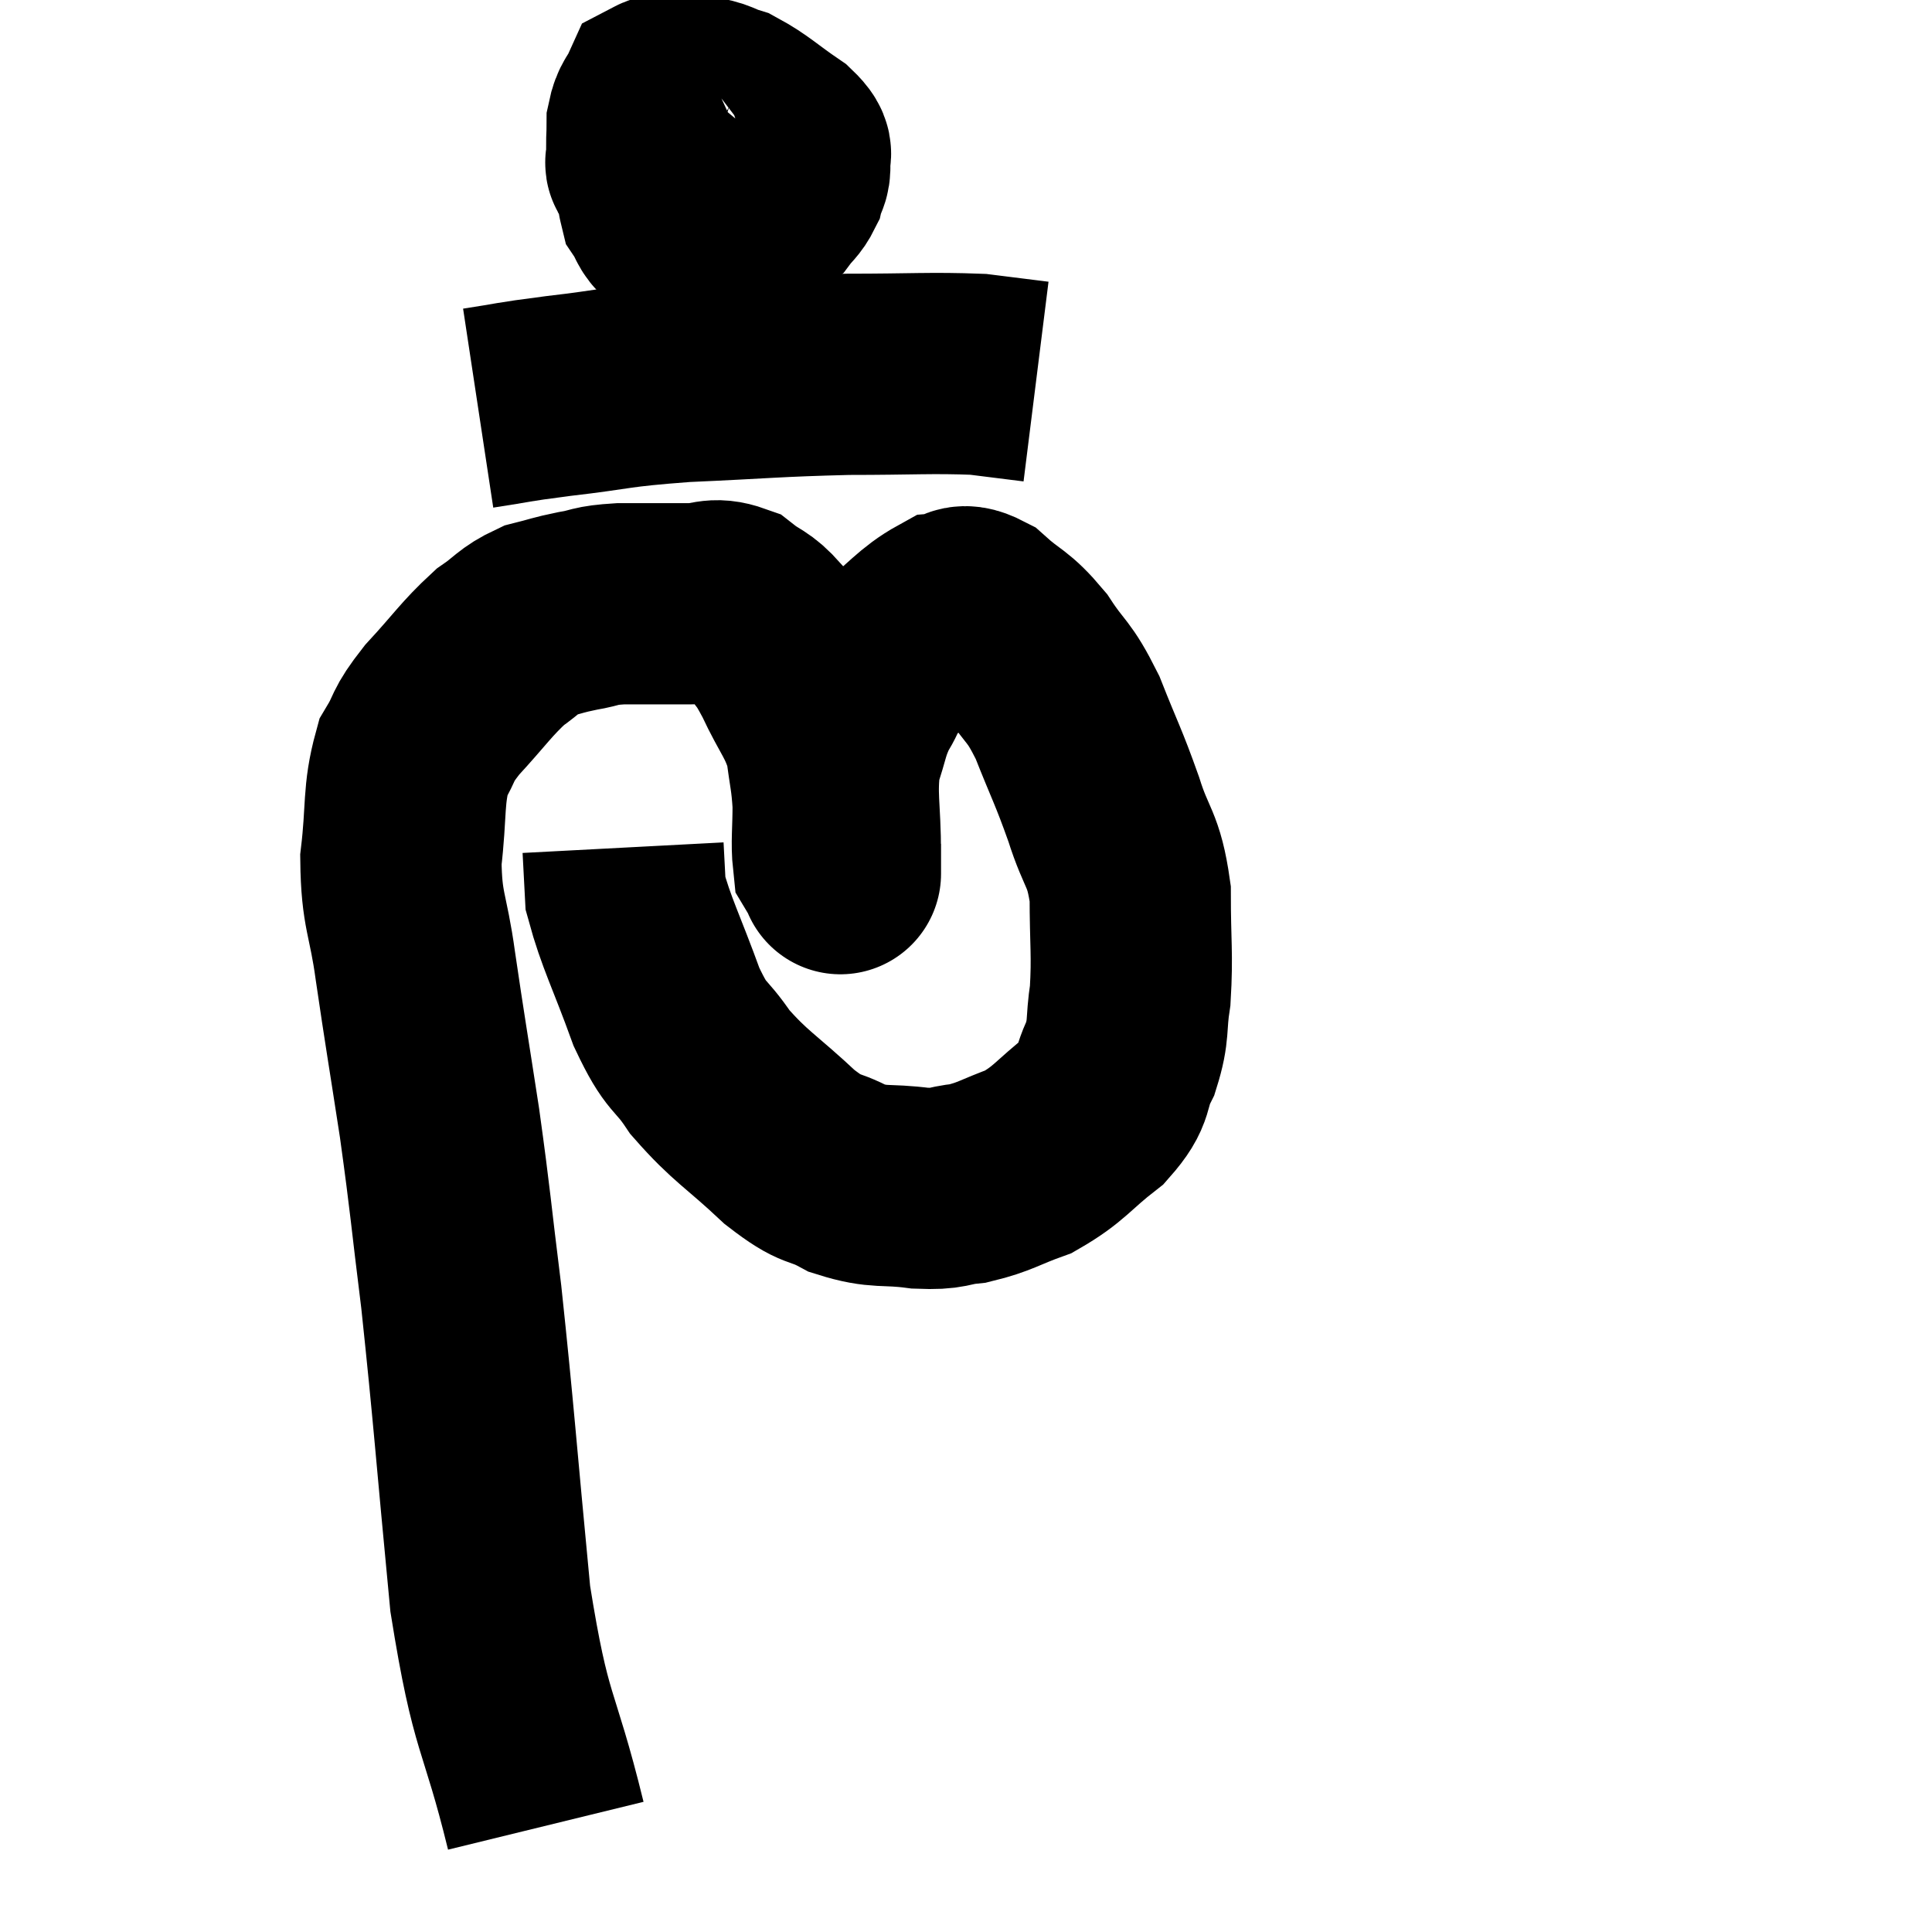<svg width="48" height="48" viewBox="0 0 48 48" xmlns="http://www.w3.org/2000/svg"><path d="M 13.56 45.36 C 12.87 42.54, 12.705 43.005, 12.18 39.72 C 11.82 35.97, 11.775 35.175, 11.46 32.22 C 11.19 30.06, 11.205 29.955, 10.92 27.9 C 10.62 25.95, 10.56 25.635, 10.32 24 C 10.14 22.68, 9.975 22.65, 9.96 21.36 C 10.11 20.1, 10.005 19.77, 10.26 18.84 C 10.62 18.24, 10.44 18.33, 10.98 17.64 C 11.7 16.86, 11.82 16.635, 12.42 16.08 C 12.9 15.75, 12.9 15.645, 13.38 15.42 C 13.86 15.3, 13.83 15.285, 14.34 15.18 C 14.88 15.09, 14.715 15.045, 15.42 15 C 16.29 15, 16.47 15, 17.16 15 C 17.67 15, 17.715 14.835, 18.18 15 C 18.6 15.33, 18.645 15.24, 19.02 15.66 C 19.35 16.17, 19.305 15.975, 19.68 16.68 C 20.1 17.58, 20.265 17.655, 20.52 18.48 C 20.61 19.23, 20.655 19.26, 20.7 19.98 C 20.7 20.67, 20.655 20.94, 20.7 21.36 C 20.79 21.51, 20.835 21.585, 20.88 21.66 C 20.88 21.66, 20.88 21.765, 20.88 21.66 C 20.88 21.45, 20.88 21.945, 20.88 21.24 C 20.88 20.04, 20.76 19.785, 20.88 18.84 C 21.12 18.15, 21.075 18.06, 21.36 17.46 C 21.69 16.95, 21.48 16.995, 22.02 16.44 C 22.77 15.84, 22.95 15.555, 23.52 15.24 C 23.91 15.21, 23.805 14.925, 24.3 15.18 C 24.9 15.72, 24.945 15.6, 25.5 16.26 C 26.01 17.04, 26.04 16.86, 26.52 17.82 C 26.97 18.96, 27.03 19.005, 27.42 20.1 C 27.75 21.15, 27.915 21.045, 28.08 22.2 C 28.08 23.46, 28.14 23.7, 28.08 24.72 C 27.96 25.5, 28.065 25.56, 27.84 26.28 C 27.51 26.94, 27.75 26.955, 27.18 27.6 C 26.37 28.23, 26.34 28.41, 25.56 28.86 C 24.81 29.13, 24.735 29.235, 24.06 29.4 C 23.46 29.46, 23.61 29.55, 22.86 29.52 C 21.96 29.4, 21.87 29.535, 21.06 29.28 C 20.34 28.89, 20.475 29.16, 19.62 28.5 C 18.63 27.57, 18.405 27.51, 17.64 26.64 C 17.1 25.83, 17.085 26.13, 16.56 25.02 C 16.05 23.61, 15.81 23.19, 15.54 22.2 C 15.51 21.63, 15.495 21.345, 15.48 21.06 L 15.48 21.06" fill="none" stroke="black" stroke-width="5"></path><path d="M 17.4 2.82 C 17.1 3.06, 17.055 2.97, 16.8 3.3 C 16.59 3.72, 16.485 3.705, 16.38 4.14 C 16.38 4.59, 16.29 4.68, 16.38 5.04 C 16.56 5.31, 16.53 5.415, 16.74 5.58 C 16.98 5.64, 16.875 5.67, 17.22 5.7 C 17.67 5.7, 17.64 5.865, 18.12 5.7 C 18.63 5.37, 18.795 5.325, 19.14 5.04 C 19.32 4.8, 19.38 4.8, 19.5 4.56 C 19.56 4.32, 19.635 4.335, 19.62 4.08 C 19.53 3.81, 19.815 3.9, 19.44 3.54 C 18.78 3.09, 18.645 2.925, 18.12 2.64 C 17.73 2.52, 17.775 2.46, 17.34 2.4 C 16.86 2.4, 16.695 2.235, 16.38 2.4 C 16.23 2.73, 16.155 2.7, 16.08 3.06 C 16.08 3.45, 16.05 3.57, 16.08 3.84 C 16.14 3.99, 15.9 4.065, 16.2 4.14 C 16.74 4.14, 16.695 4.23, 17.28 4.14 C 17.91 3.96, 18.15 3.96, 18.54 3.78 C 18.69 3.6, 18.765 3.51, 18.84 3.42 C 18.84 3.42, 18.84 3.42, 18.84 3.42 L 18.84 3.42" fill="none" stroke="black" stroke-width="5"></path><path d="M 11.88 10.14 C 12.87 9.99, 12.585 10.005, 13.86 9.84 C 15.42 9.66, 15.18 9.615, 16.98 9.48 C 19.02 9.39, 19.23 9.345, 21.06 9.3 C 22.68 9.3, 23.13 9.255, 24.3 9.3 C 25.02 9.39, 25.38 9.435, 25.74 9.48 L 25.74 9.48" fill="none" stroke="black" stroke-width="5"></path></svg>